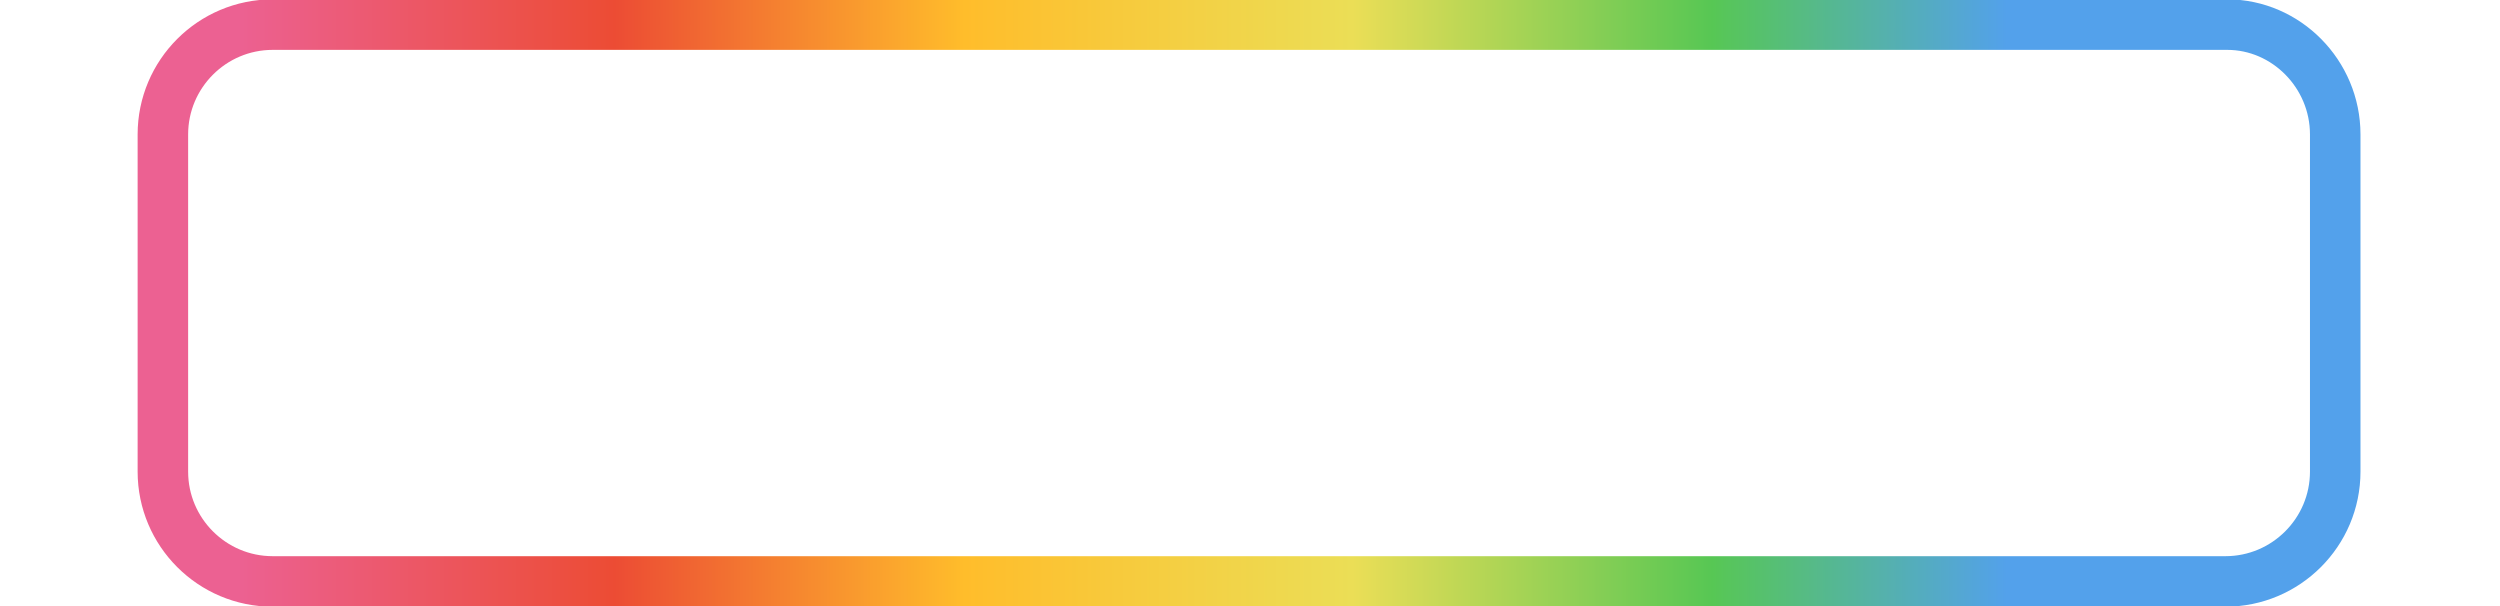 <?xml version="1.0" encoding="utf-8"?>
<!-- Generator: Adobe Illustrator 25.0.1, SVG Export Plug-In . SVG Version: 6.00 Build 0)  -->
<svg version="1.1" id="Camada_1" xmlns="http://www.w3.org/2000/svg" xmlns:xlink="http://www.w3.org/1999/xlink" x="0px" y="0px"
	 viewBox="0 0 132 32" style="enable-background:new 0 0 132 32;" xml:space="preserve">
<style type="text/css">
	.st0{fill:none;stroke:url(#SVGID_1_);stroke-width:2.667;}
</style>
<linearGradient id="SVGID_1_" gradientUnits="userSpaceOnUse" x1="12.549" y1="18" x2="105.981" y2="18" gradientTransform="matrix(1 0 0 -1 0 34)">
	<stop  offset="0" style="stop-color:#EC6192"/>
	<stop  offset="0.213" style="stop-color:#EC4C34"/>
	<stop  offset="0.411" style="stop-color:#FFBD2B"/>
	<stop  offset="0.63" style="stop-color:#EBDE56"/>
	<stop  offset="0.833" style="stop-color:#57C754"/>
	<stop  offset="1" style="stop-color:#53A1EB"/>
</linearGradient>
<path class="st0" d="M117.6,1.3H14.4c-3.2,0-5.8,2.6-5.8,5.8v17.8c0,3.2,2.6,5.8,5.8,5.8h103.1c3.2,0,5.8-2.6,5.8-5.8V7.1
	C123.3,3.9,120.7,1.3,117.6,1.3z"/>
</svg>
